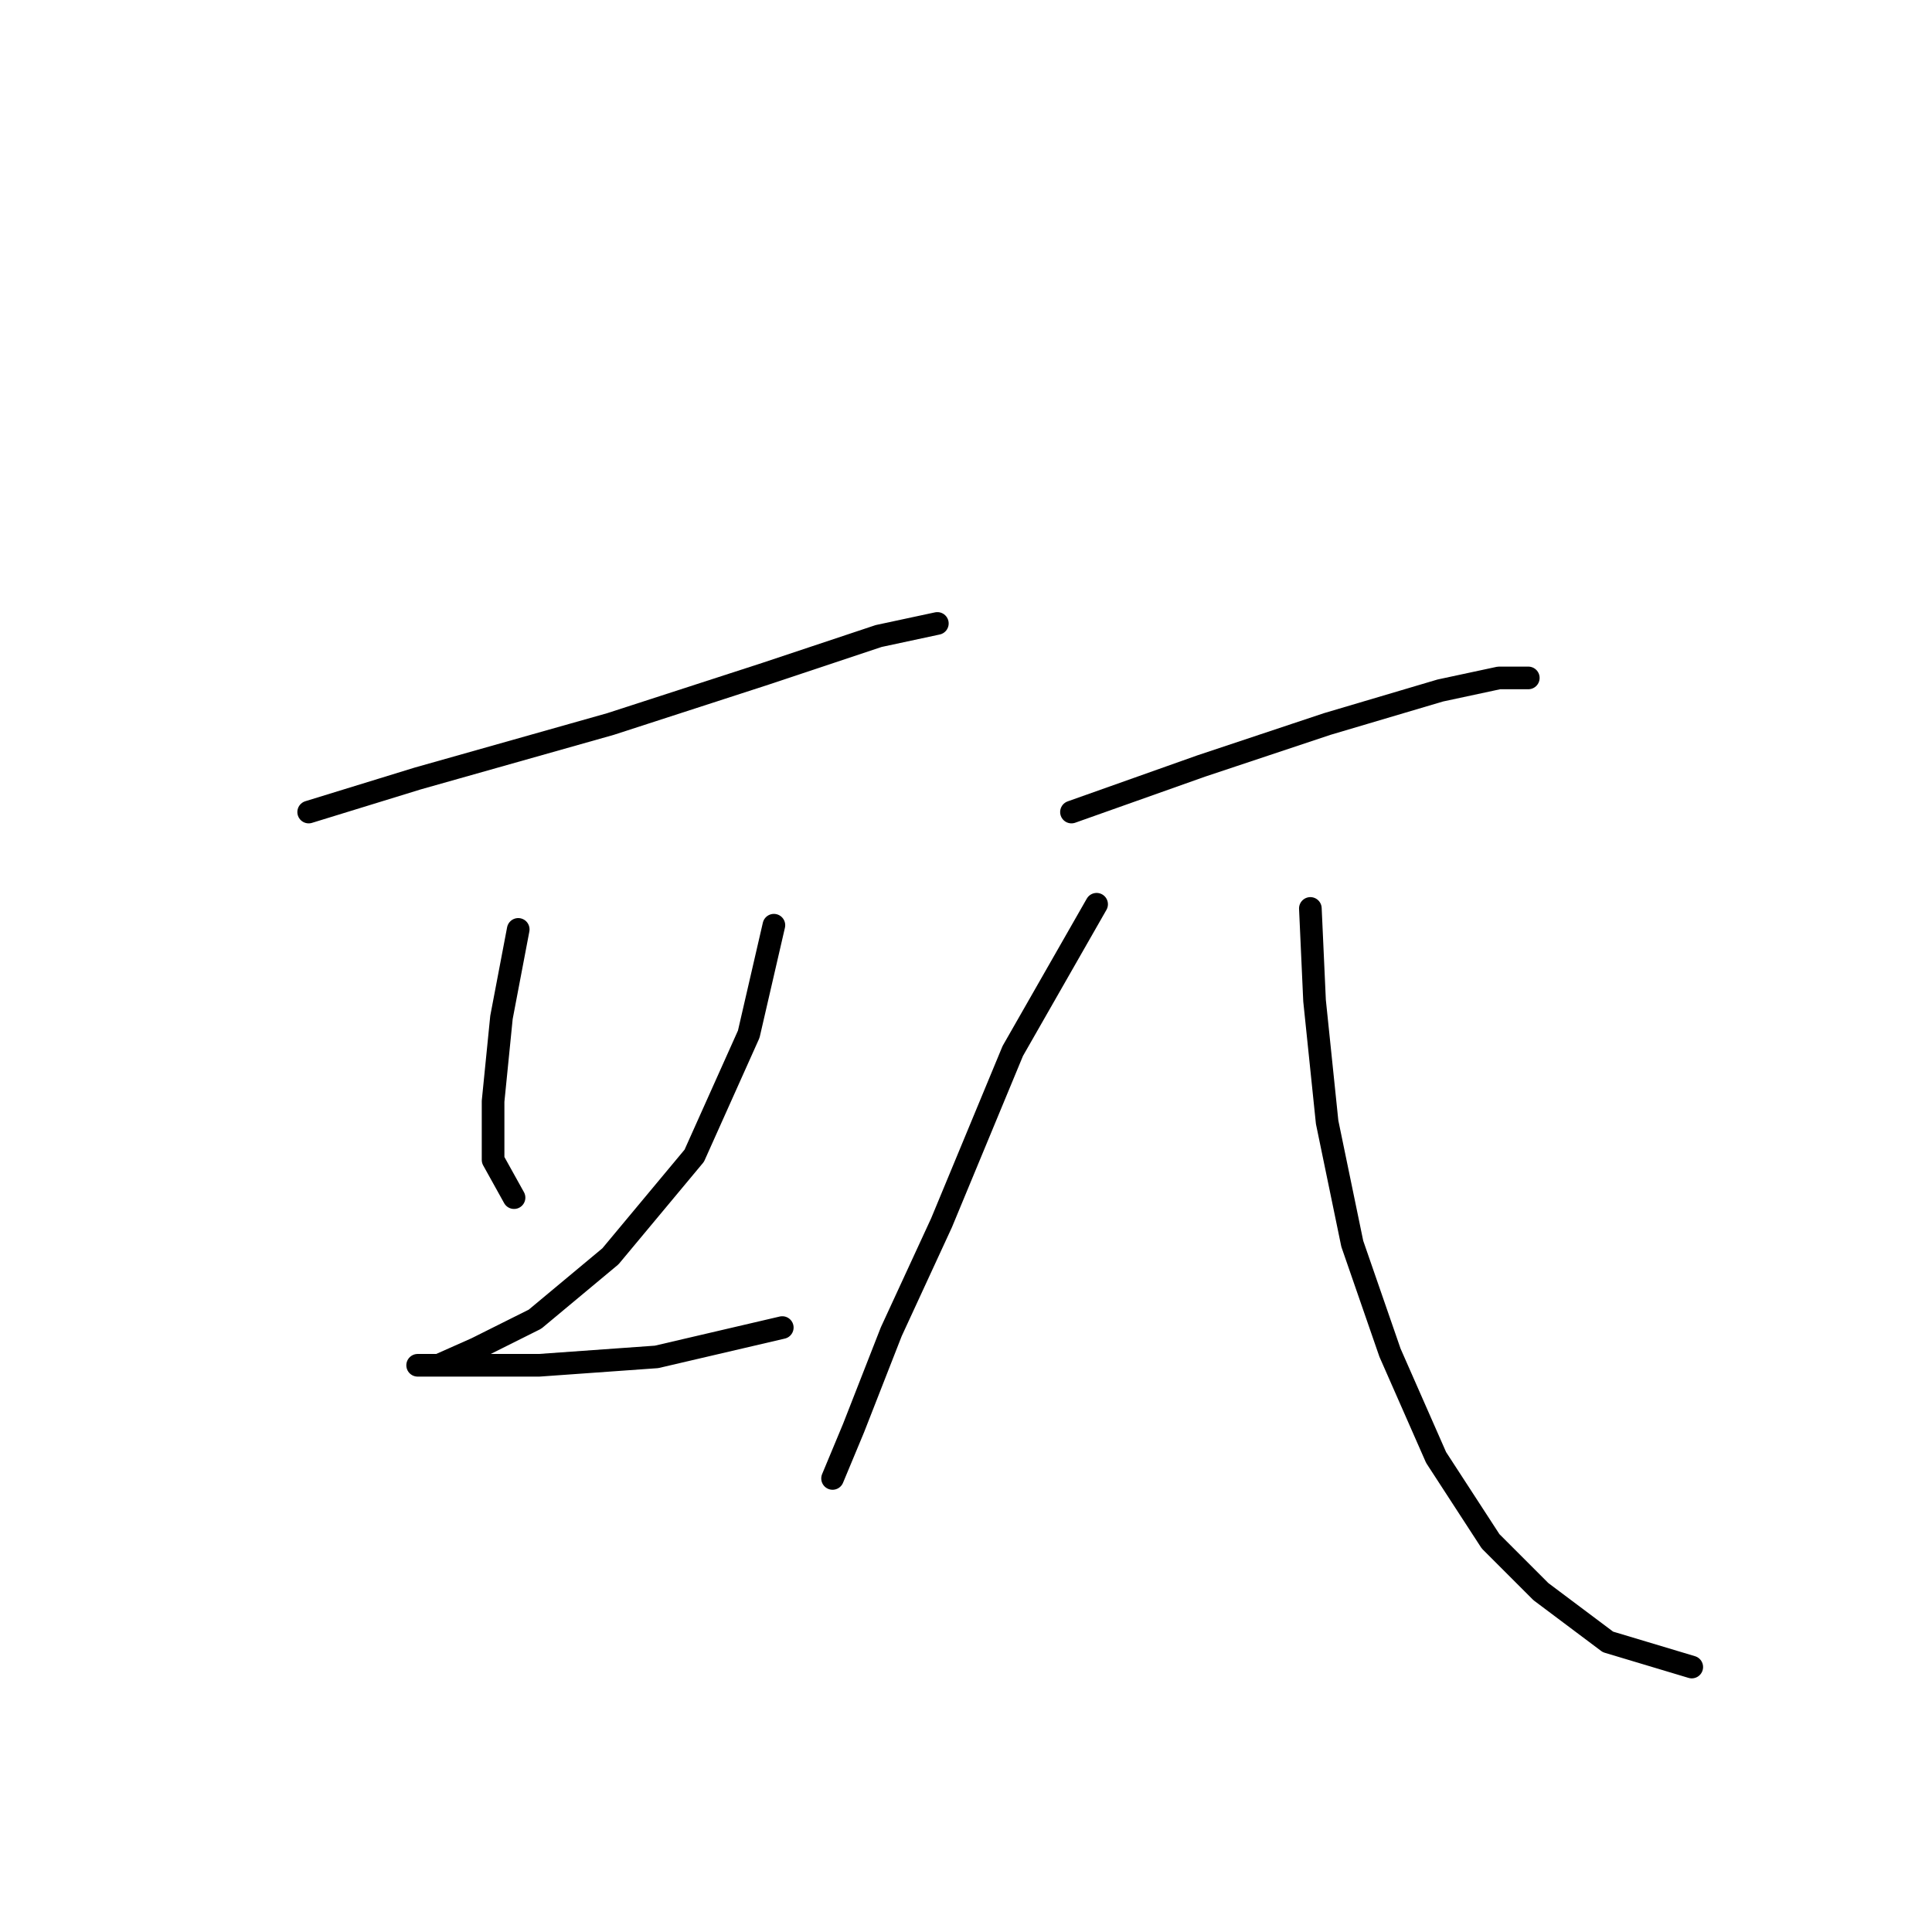 <?xml version="1.0" standalone="no"?>
    <svg width="256" height="256" xmlns="http://www.w3.org/2000/svg" version="1.1">
    <polyline stroke="black" stroke-width="3" stroke-linecap="round" fill="transparent" stroke-linejoin="round" points="40.901 107.6 55.34 103.157 80.886 95.938 101.434 89.274 116.429 84.275 124.204 82.609 124.204 82.609 " />
        <polyline stroke="black" stroke-width="3" stroke-linecap="round" fill="transparent" stroke-linejoin="round" points="68.668 123.15 66.447 134.812 65.336 145.92 65.336 153.694 68.113 158.693 68.113 158.693 " />
        <polyline stroke="black" stroke-width="3" stroke-linecap="round" fill="transparent" stroke-linejoin="round" points="102.545 122.595 99.213 137.034 91.993 153.139 80.886 166.468 70.89 174.798 63.115 178.685 58.117 180.907 55.34 180.907 55.34 180.907 60.338 180.907 71.445 180.907 86.995 179.796 103.656 175.909 103.656 175.909 " />
        <polyline stroke="black" stroke-width="3" stroke-linecap="round" fill="transparent" stroke-linejoin="round" points="141.975 107.6 159.191 101.491 175.851 95.938 190.846 91.495 198.621 89.829 202.508 89.829 202.508 89.829 " />
        <polyline stroke="black" stroke-width="3" stroke-linecap="round" fill="transparent" stroke-linejoin="round" points="145.307 119.818 134.2 139.255 124.759 162.025 118.095 176.464 113.097 189.237 110.32 195.901 110.32 195.901 " />
        <polyline stroke="black" stroke-width="3" stroke-linecap="round" fill="transparent" stroke-linejoin="round" points="173.63 120.373 174.185 132.591 175.851 148.696 179.183 164.802 184.182 179.241 190.291 193.125 197.51 204.232 204.174 210.896 213.06 217.56 224.167 220.892 224.167 220.892 " />
        </svg>